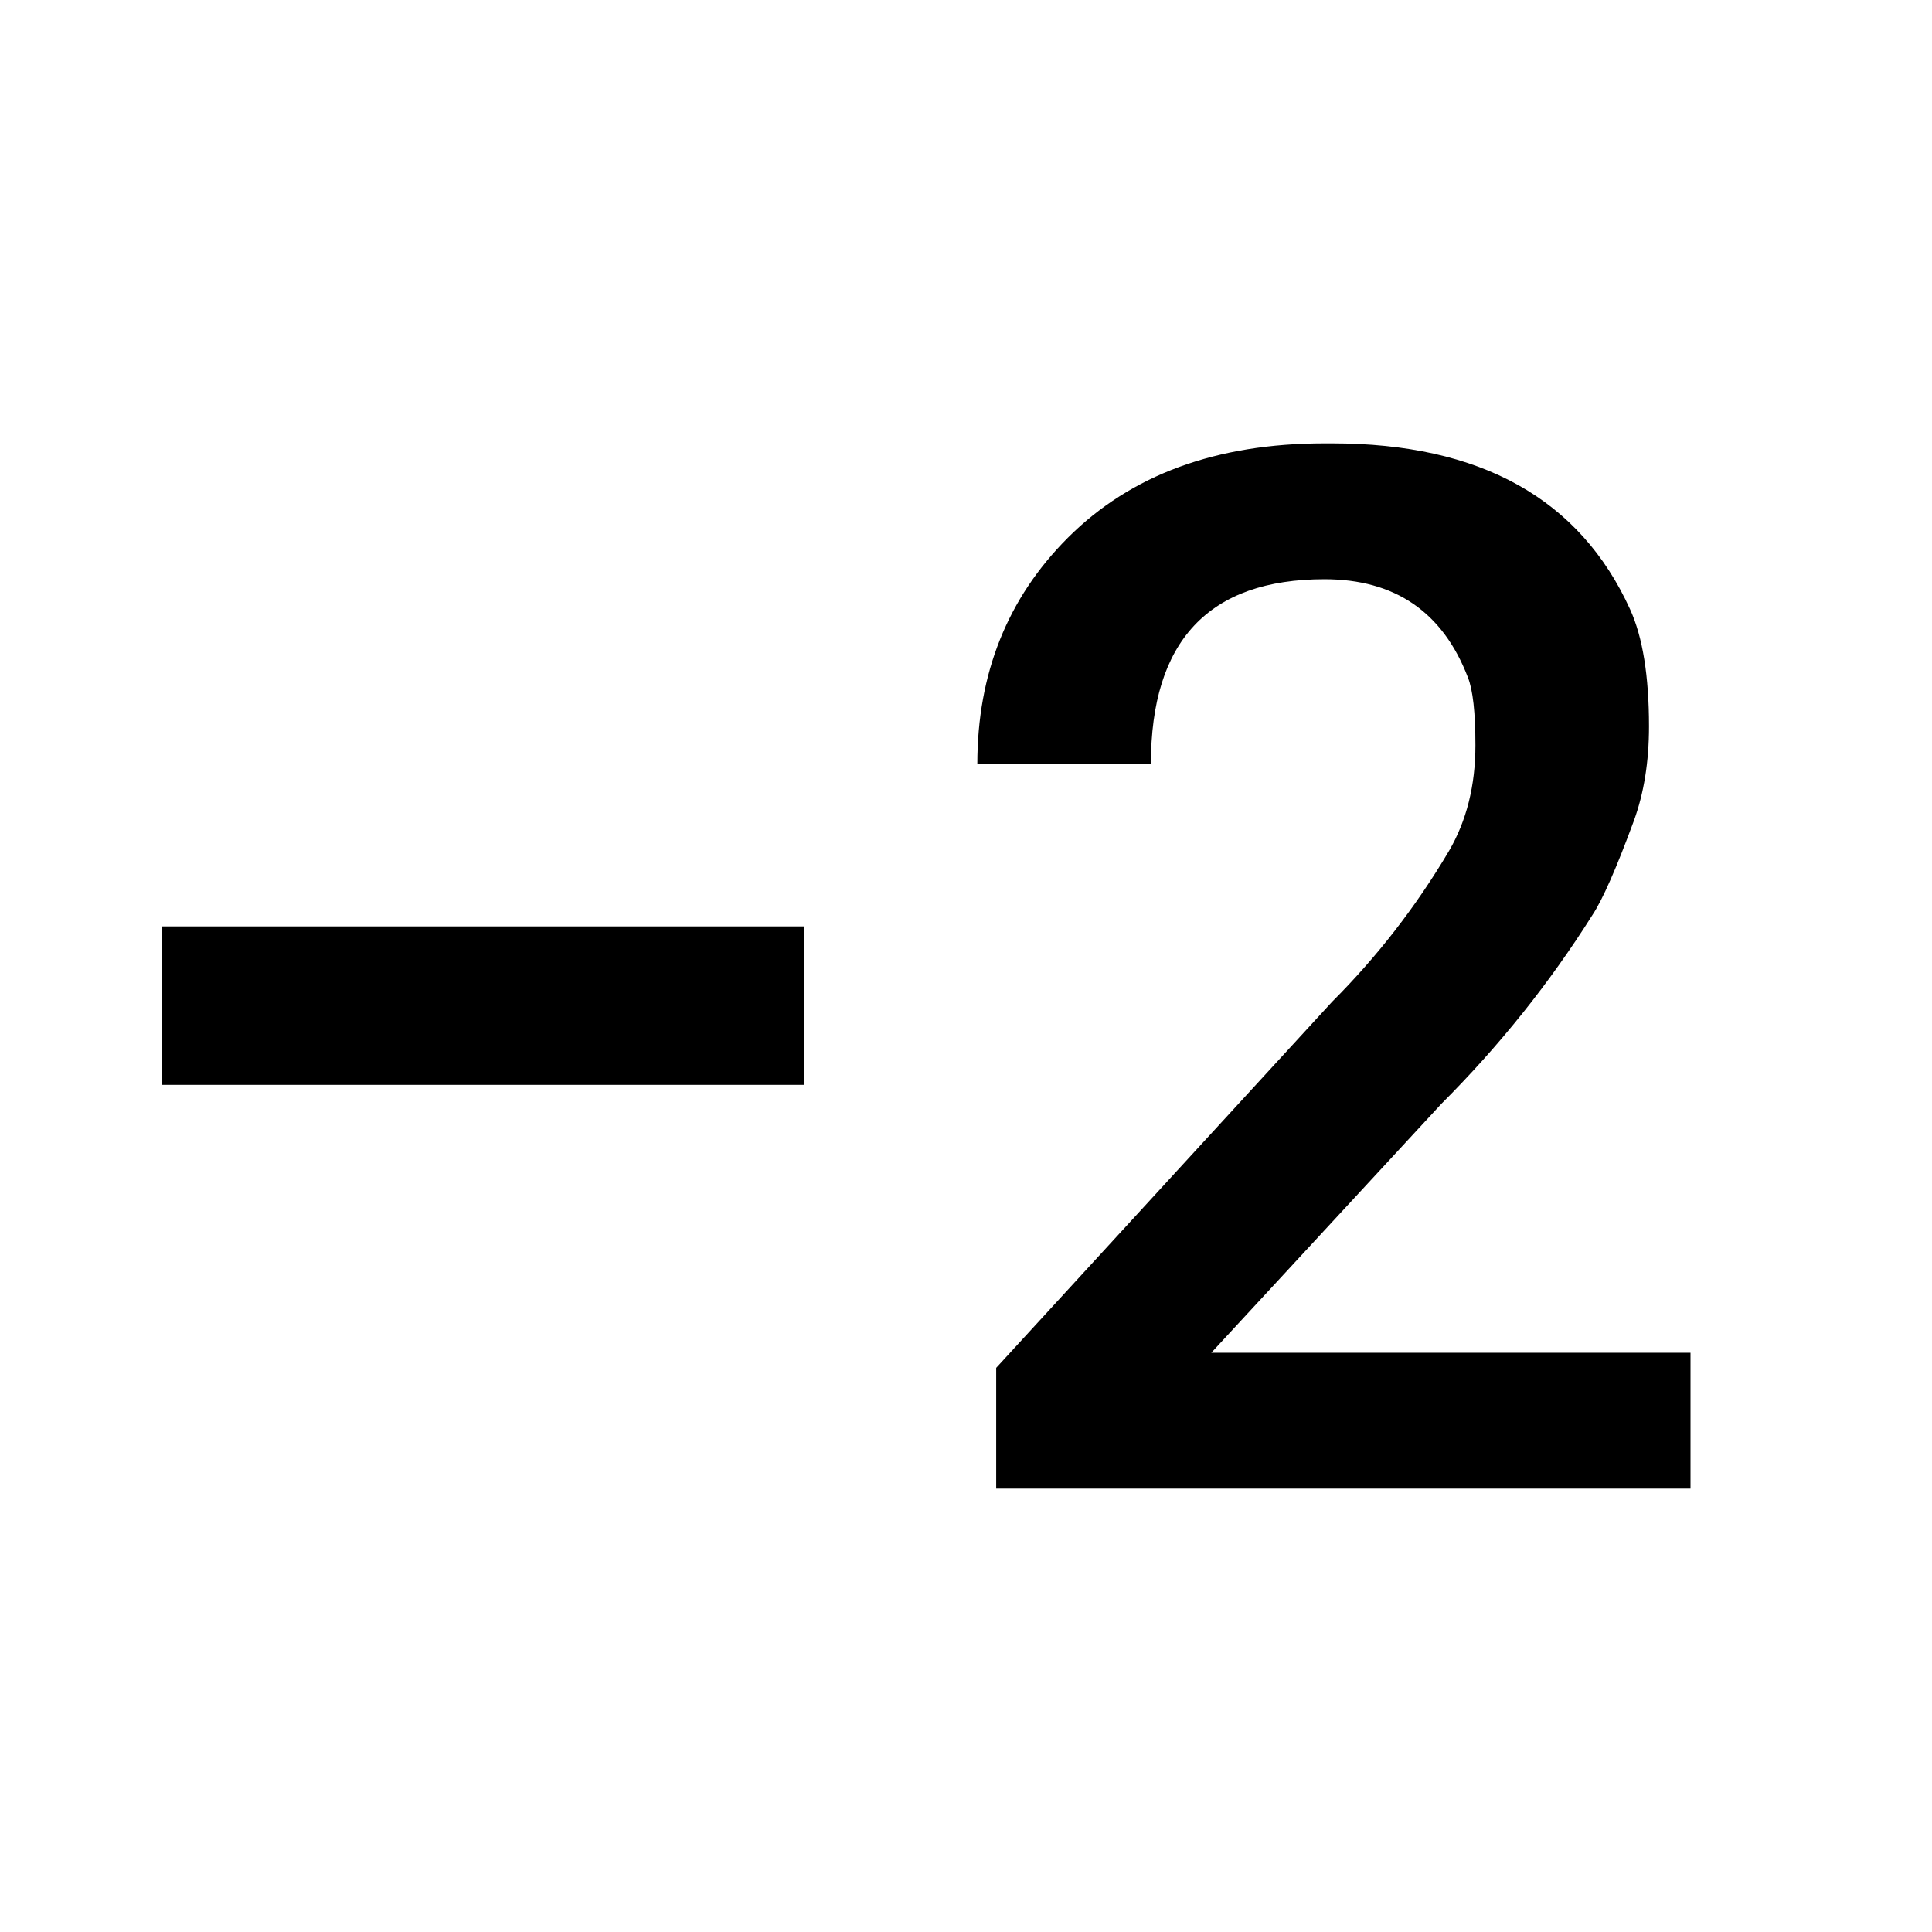 <svg xmlns="http://www.w3.org/2000/svg" viewBox="0 0 1024 1024"><path d="M86 491h340v84H86v-84m556 226h254v72H528v-64l178-194q36-36 62-80 14-24 14-56 0-26-4-36-20-52-76-52-92 0-92 98h-92q0-72 48-120 50-50 136-50h4q118 0 158 88 10 22 10 62 0 28-8 50-14 38-22 50-34 54-80 100L642 717z"/></svg>